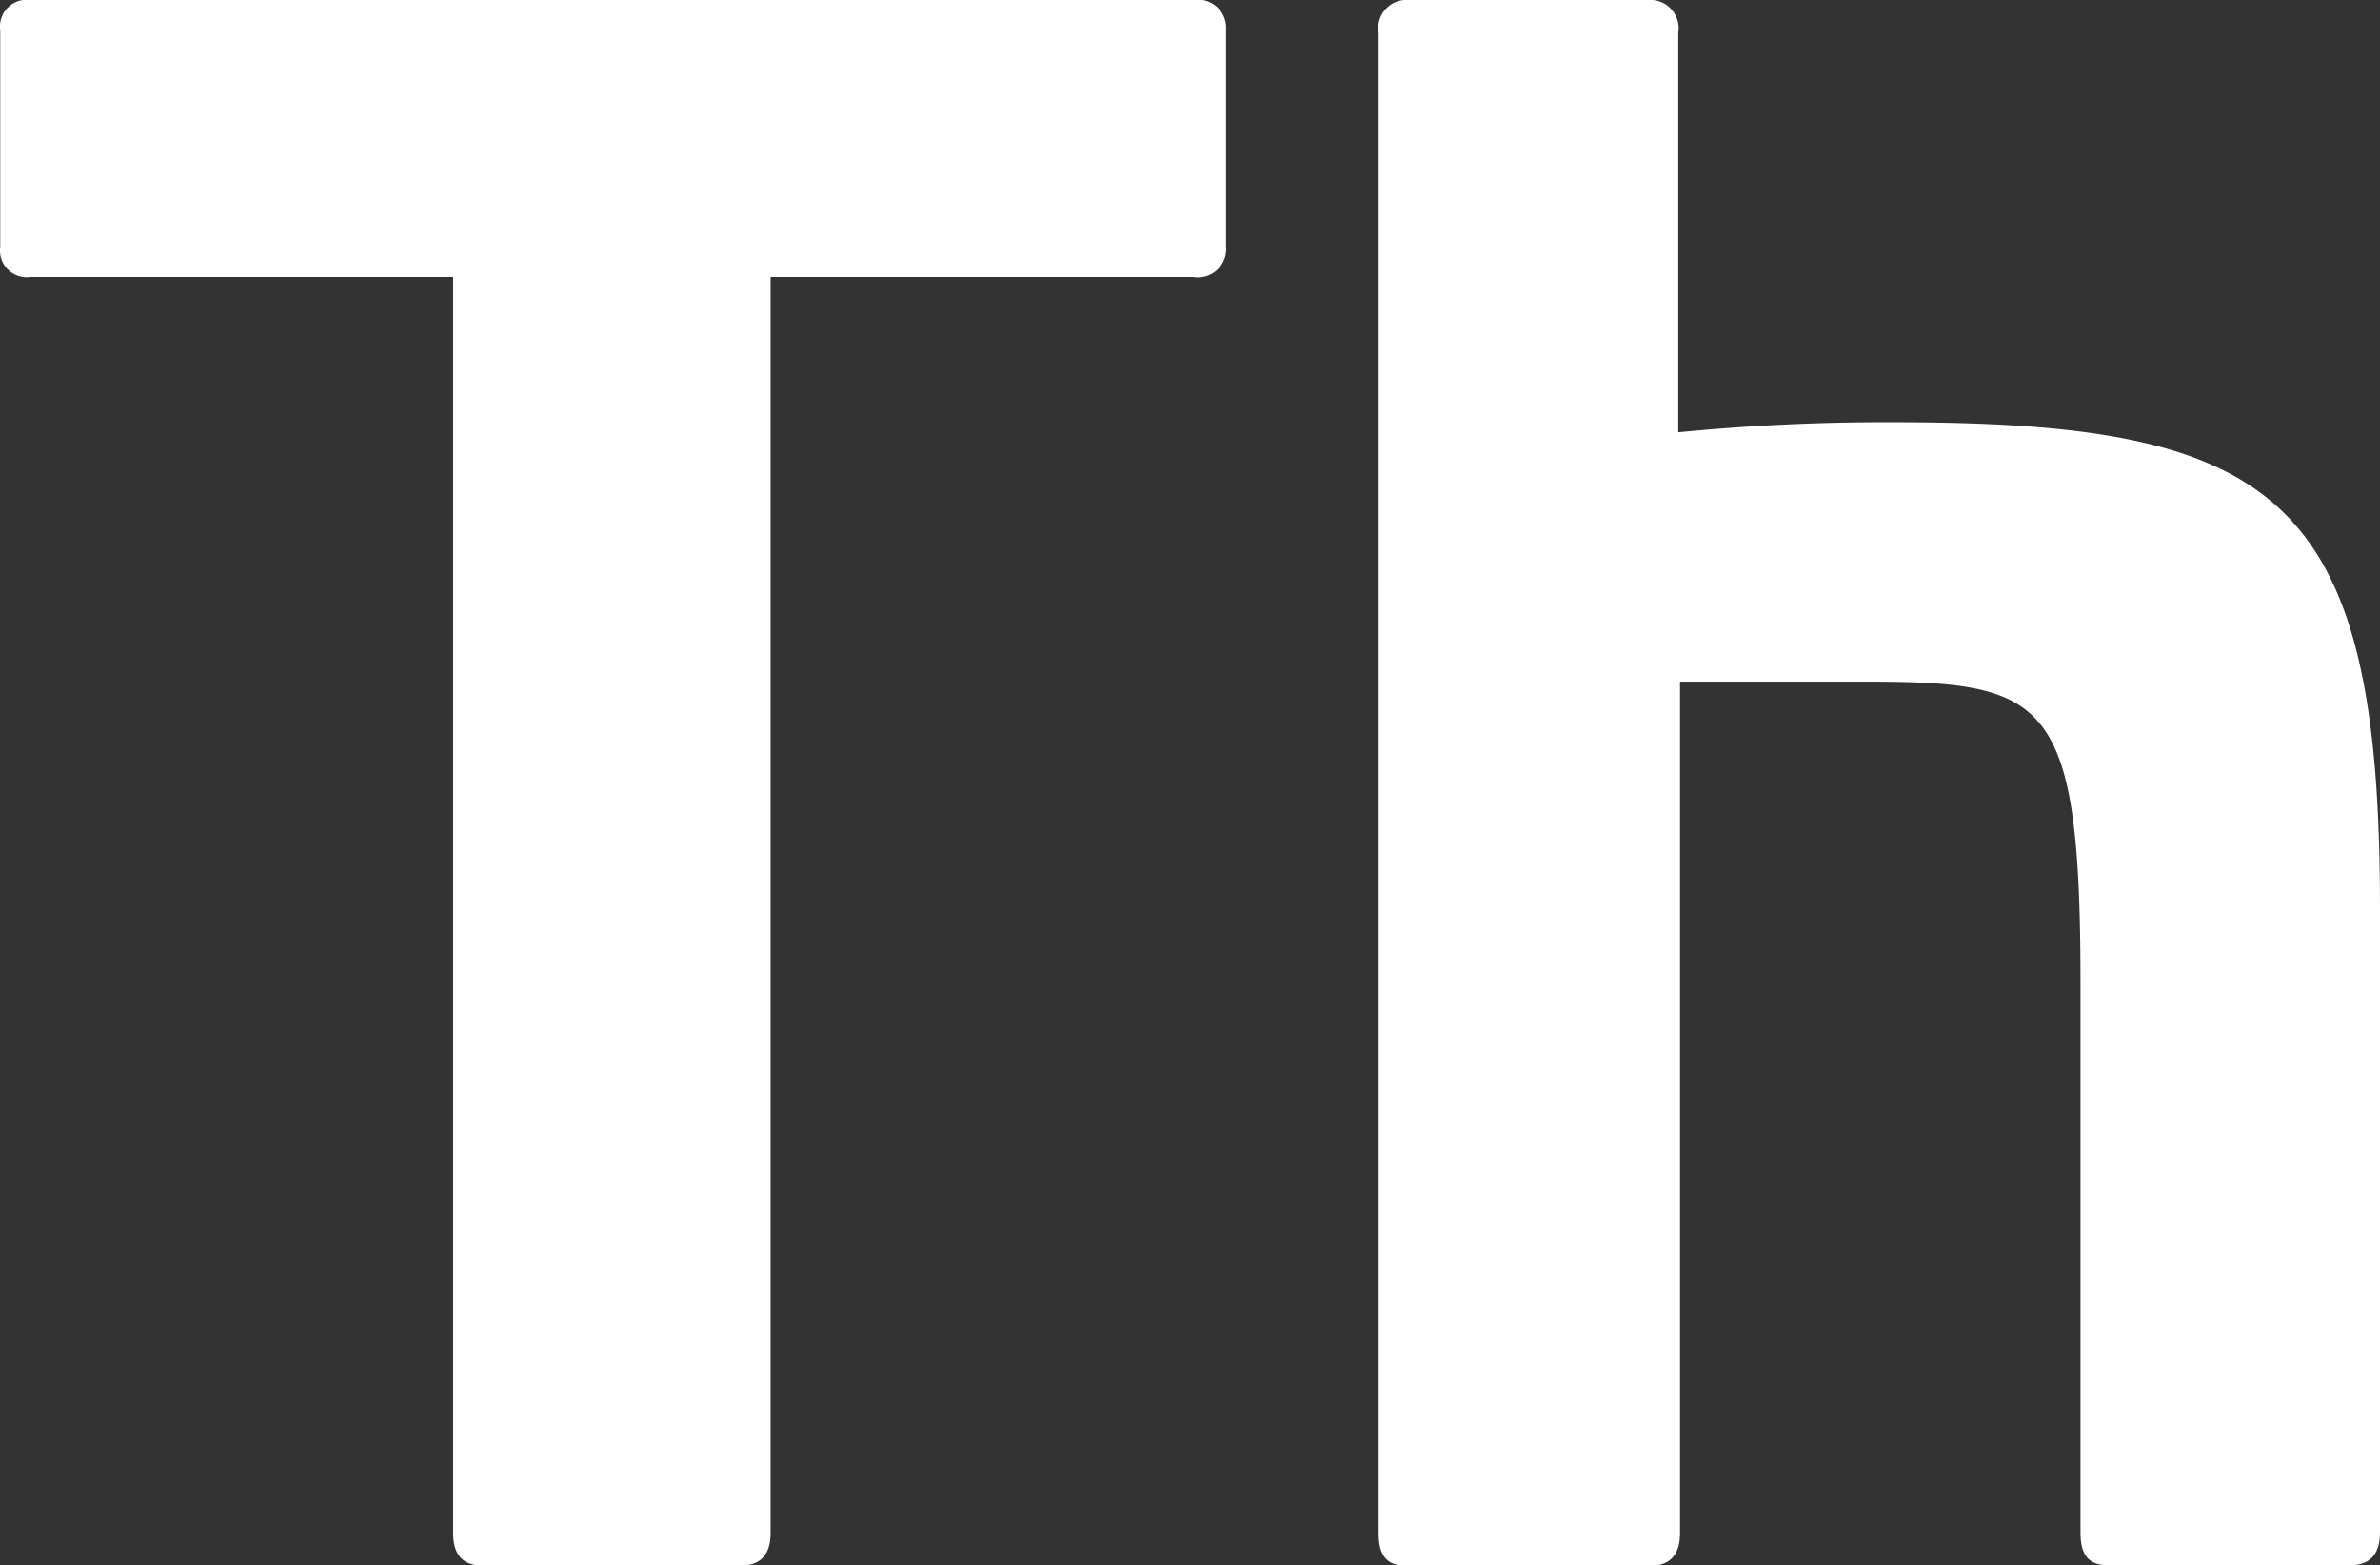 <svg xmlns="http://www.w3.org/2000/svg" width="21.734" height="14.294" viewBox="0 0 21.734 14.294"><rect x="0" y="0" width="21.734" height="14.294" fill="#333333" stroke="none"/><g transform="translate(2096.707 -3506.644)"><path d="M-1624.583,691.452a.258.258,0,0,1,.3.277v1.976a.258.258,0,0,1-.3.277h-3.859V705.45c0,.2-.092.3-.277.3h-2.345c-.185,0-.277-.092-.277-.3V693.982h-3.859a.245.245,0,0,1-.277-.277v-1.976a.245.245,0,0,1,.277-.277Z" transform="translate(-461.228 2815.192)" fill="#fff"/><path d="M-1611.589,691.452a.259.259,0,0,1,.277.3V695.4a19.277,19.277,0,0,1,1.958-.092c3.527,0,4.45.665,4.45,4.432v5.707c0,.2-.092.3-.277.3h-2.2c-.184,0-.258-.092-.258-.3v-5c0-2.641-.3-2.77-1.995-2.77h-1.662v7.775c0,.2-.092.3-.277.3h-2.216c-.184,0-.259-.092-.259-.3v-13.7a.258.258,0,0,1,.277-.3Z" transform="translate(-470.069 2815.192)" fill="#fff"/></g></svg>